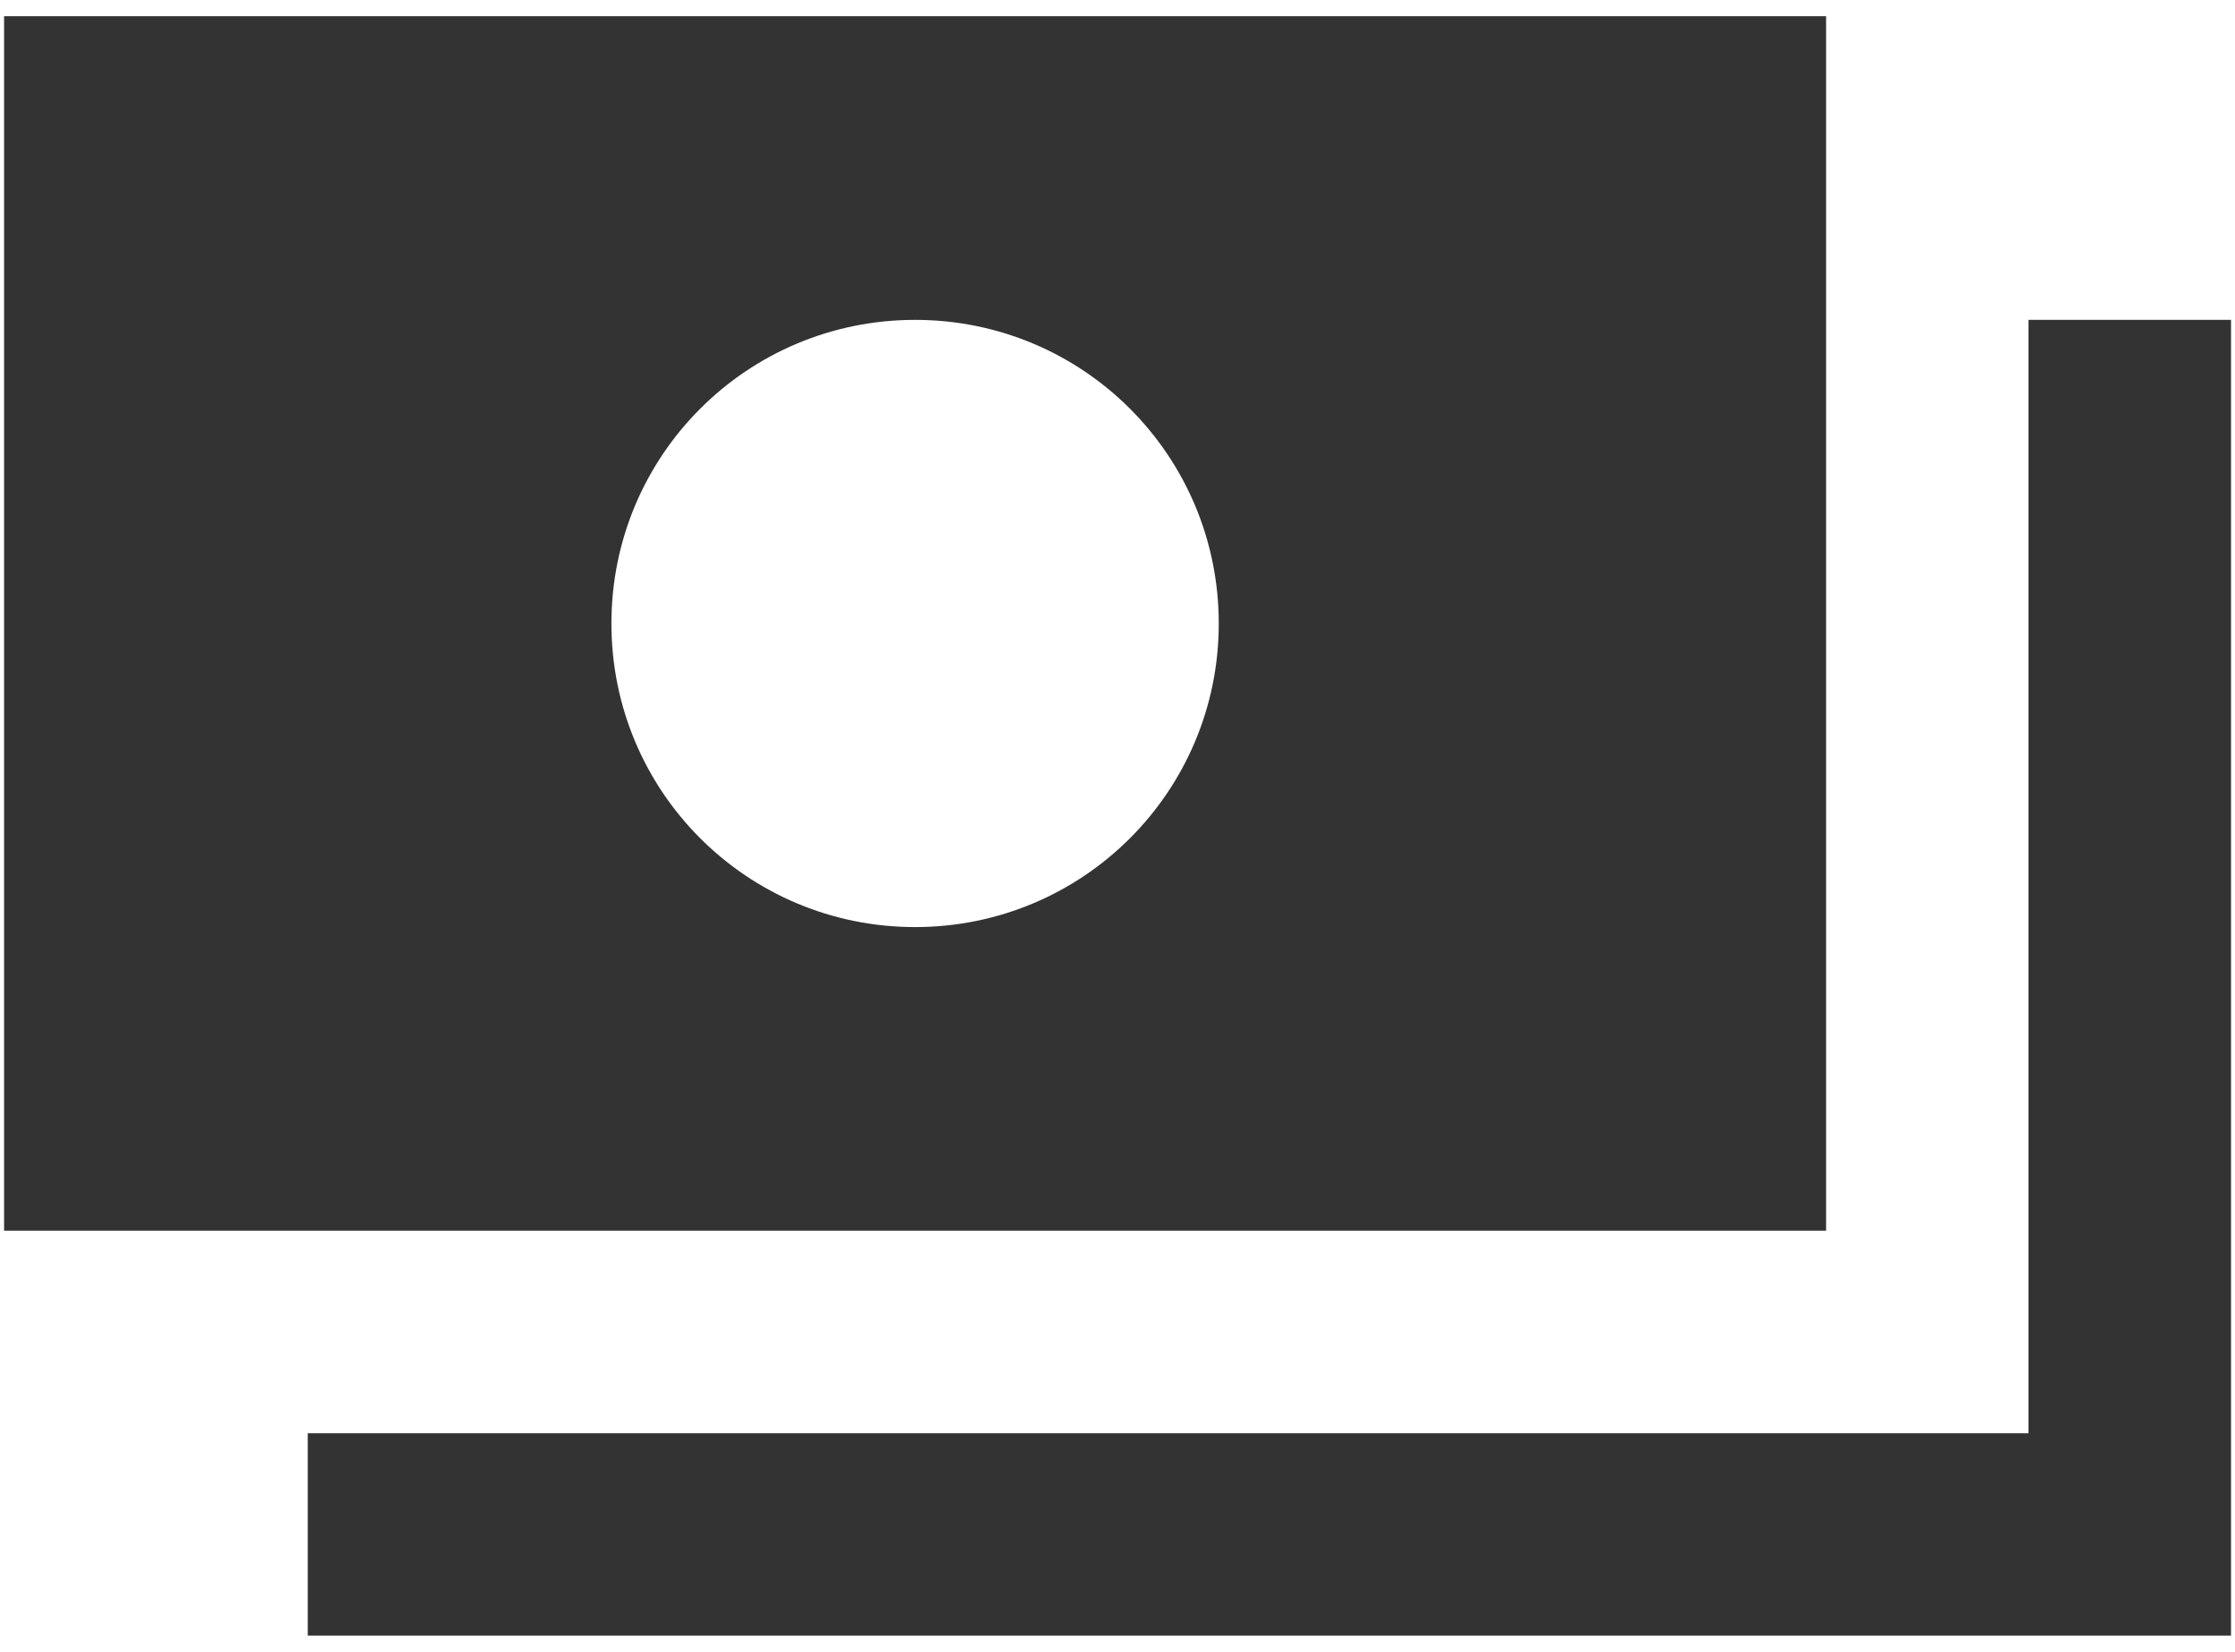 <svg width="23" height="17" viewBox="0 0 23 17" fill="none" xmlns="http://www.w3.org/2000/svg">
<path d="M22.959 3.292V16.833H3.167V14.75H20.875V3.292H22.959ZM18.792 12.666H0.042V0.167H18.792V12.666ZM12.542 6.417C12.542 4.687 11.146 3.292 9.417 3.292C7.688 3.292 6.292 4.687 6.292 6.417C6.292 8.146 7.688 9.541 9.417 9.541C11.146 9.541 12.542 8.146 12.542 6.417Z" fill="#333333"/>
</svg>

